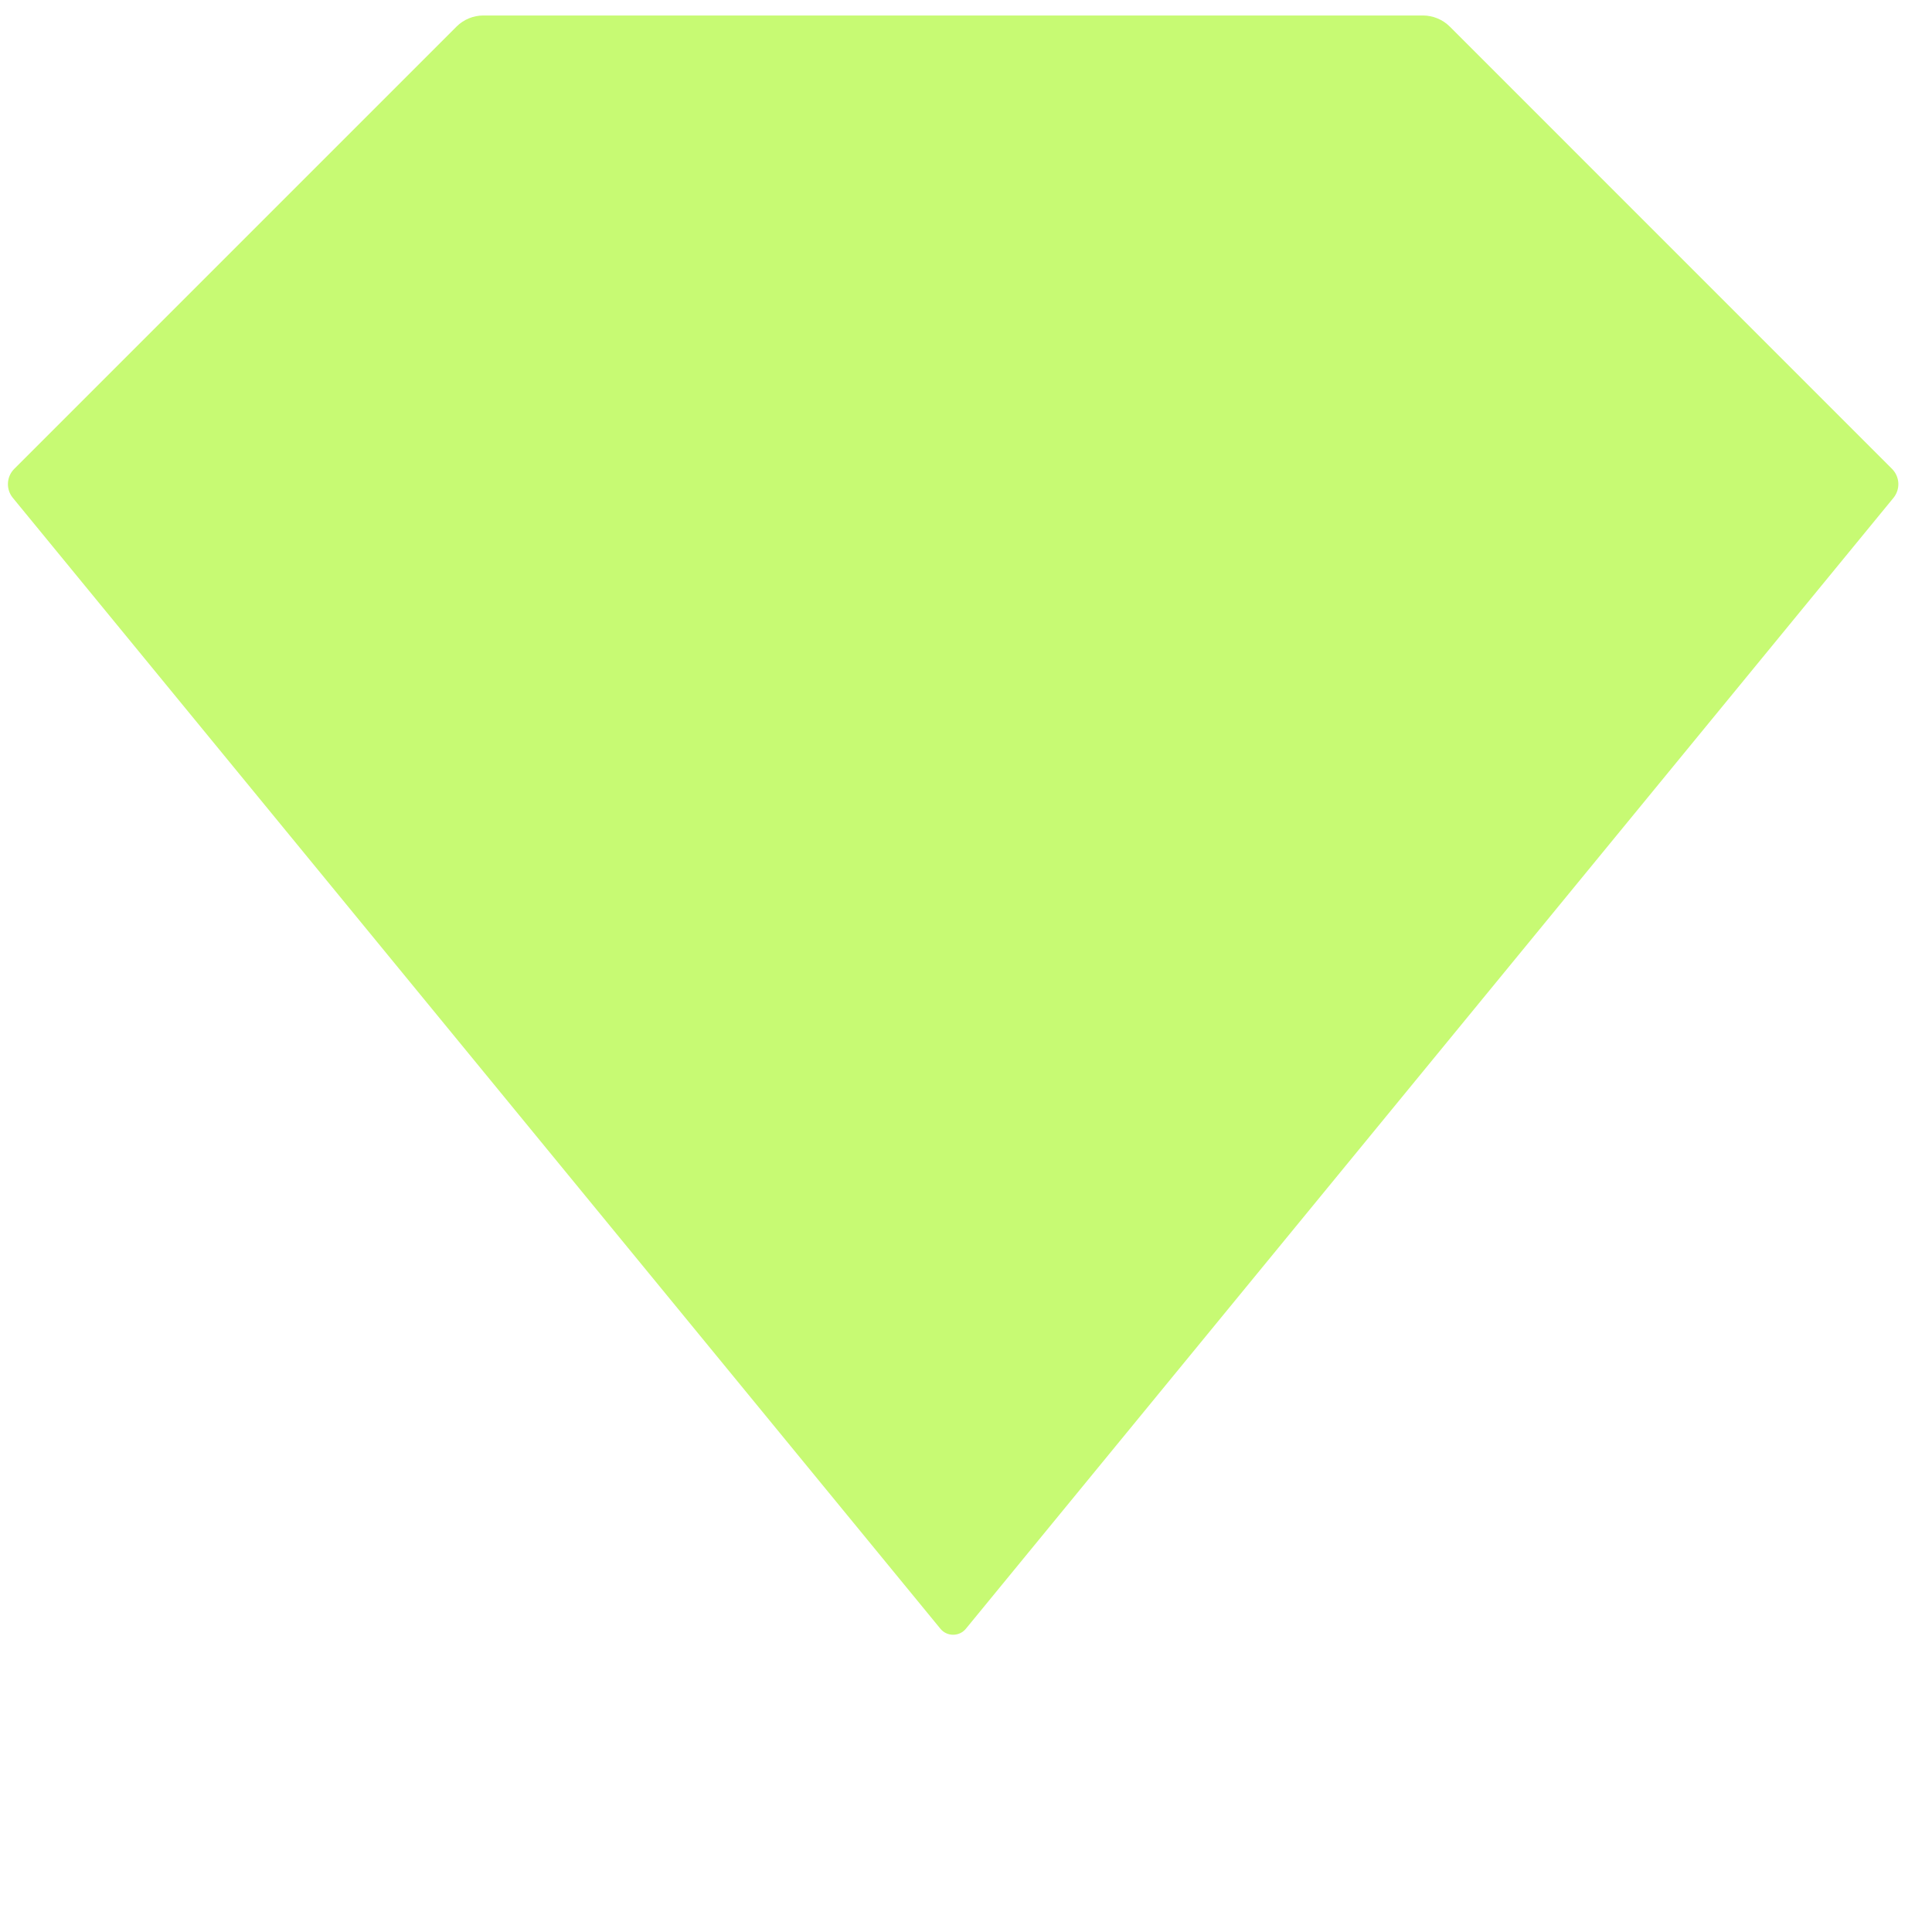 <svg width="68" height="68" viewBox="0 0 68 68" fill="none" xmlns="http://www.w3.org/2000/svg">
<g clip-path="url(#clip0_39_969)">
<path fill-rule="evenodd" clip-rule="evenodd" d="M16.066 0.938L0.502 16.502C0.368 16.635 0.289 16.814 0.28 17.002C0.27 17.191 0.331 17.376 0.451 17.522L33.098 57.325C33.329 57.609 33.765 57.609 33.997 57.325L66.644 17.523C66.763 17.377 66.824 17.192 66.815 17.003C66.805 16.815 66.726 16.637 66.593 16.503L51.03 0.938C50.778 0.687 50.438 0.546 50.082 0.545H17.014C16.659 0.545 16.316 0.687 16.066 0.938Z" fill="#C7FA73"/>
</g>
<defs>
<clipPath id="clip0_39_969">
<rect width="68" height="57.538" fill="white"/>
</clipPath>
</defs>
</svg>
